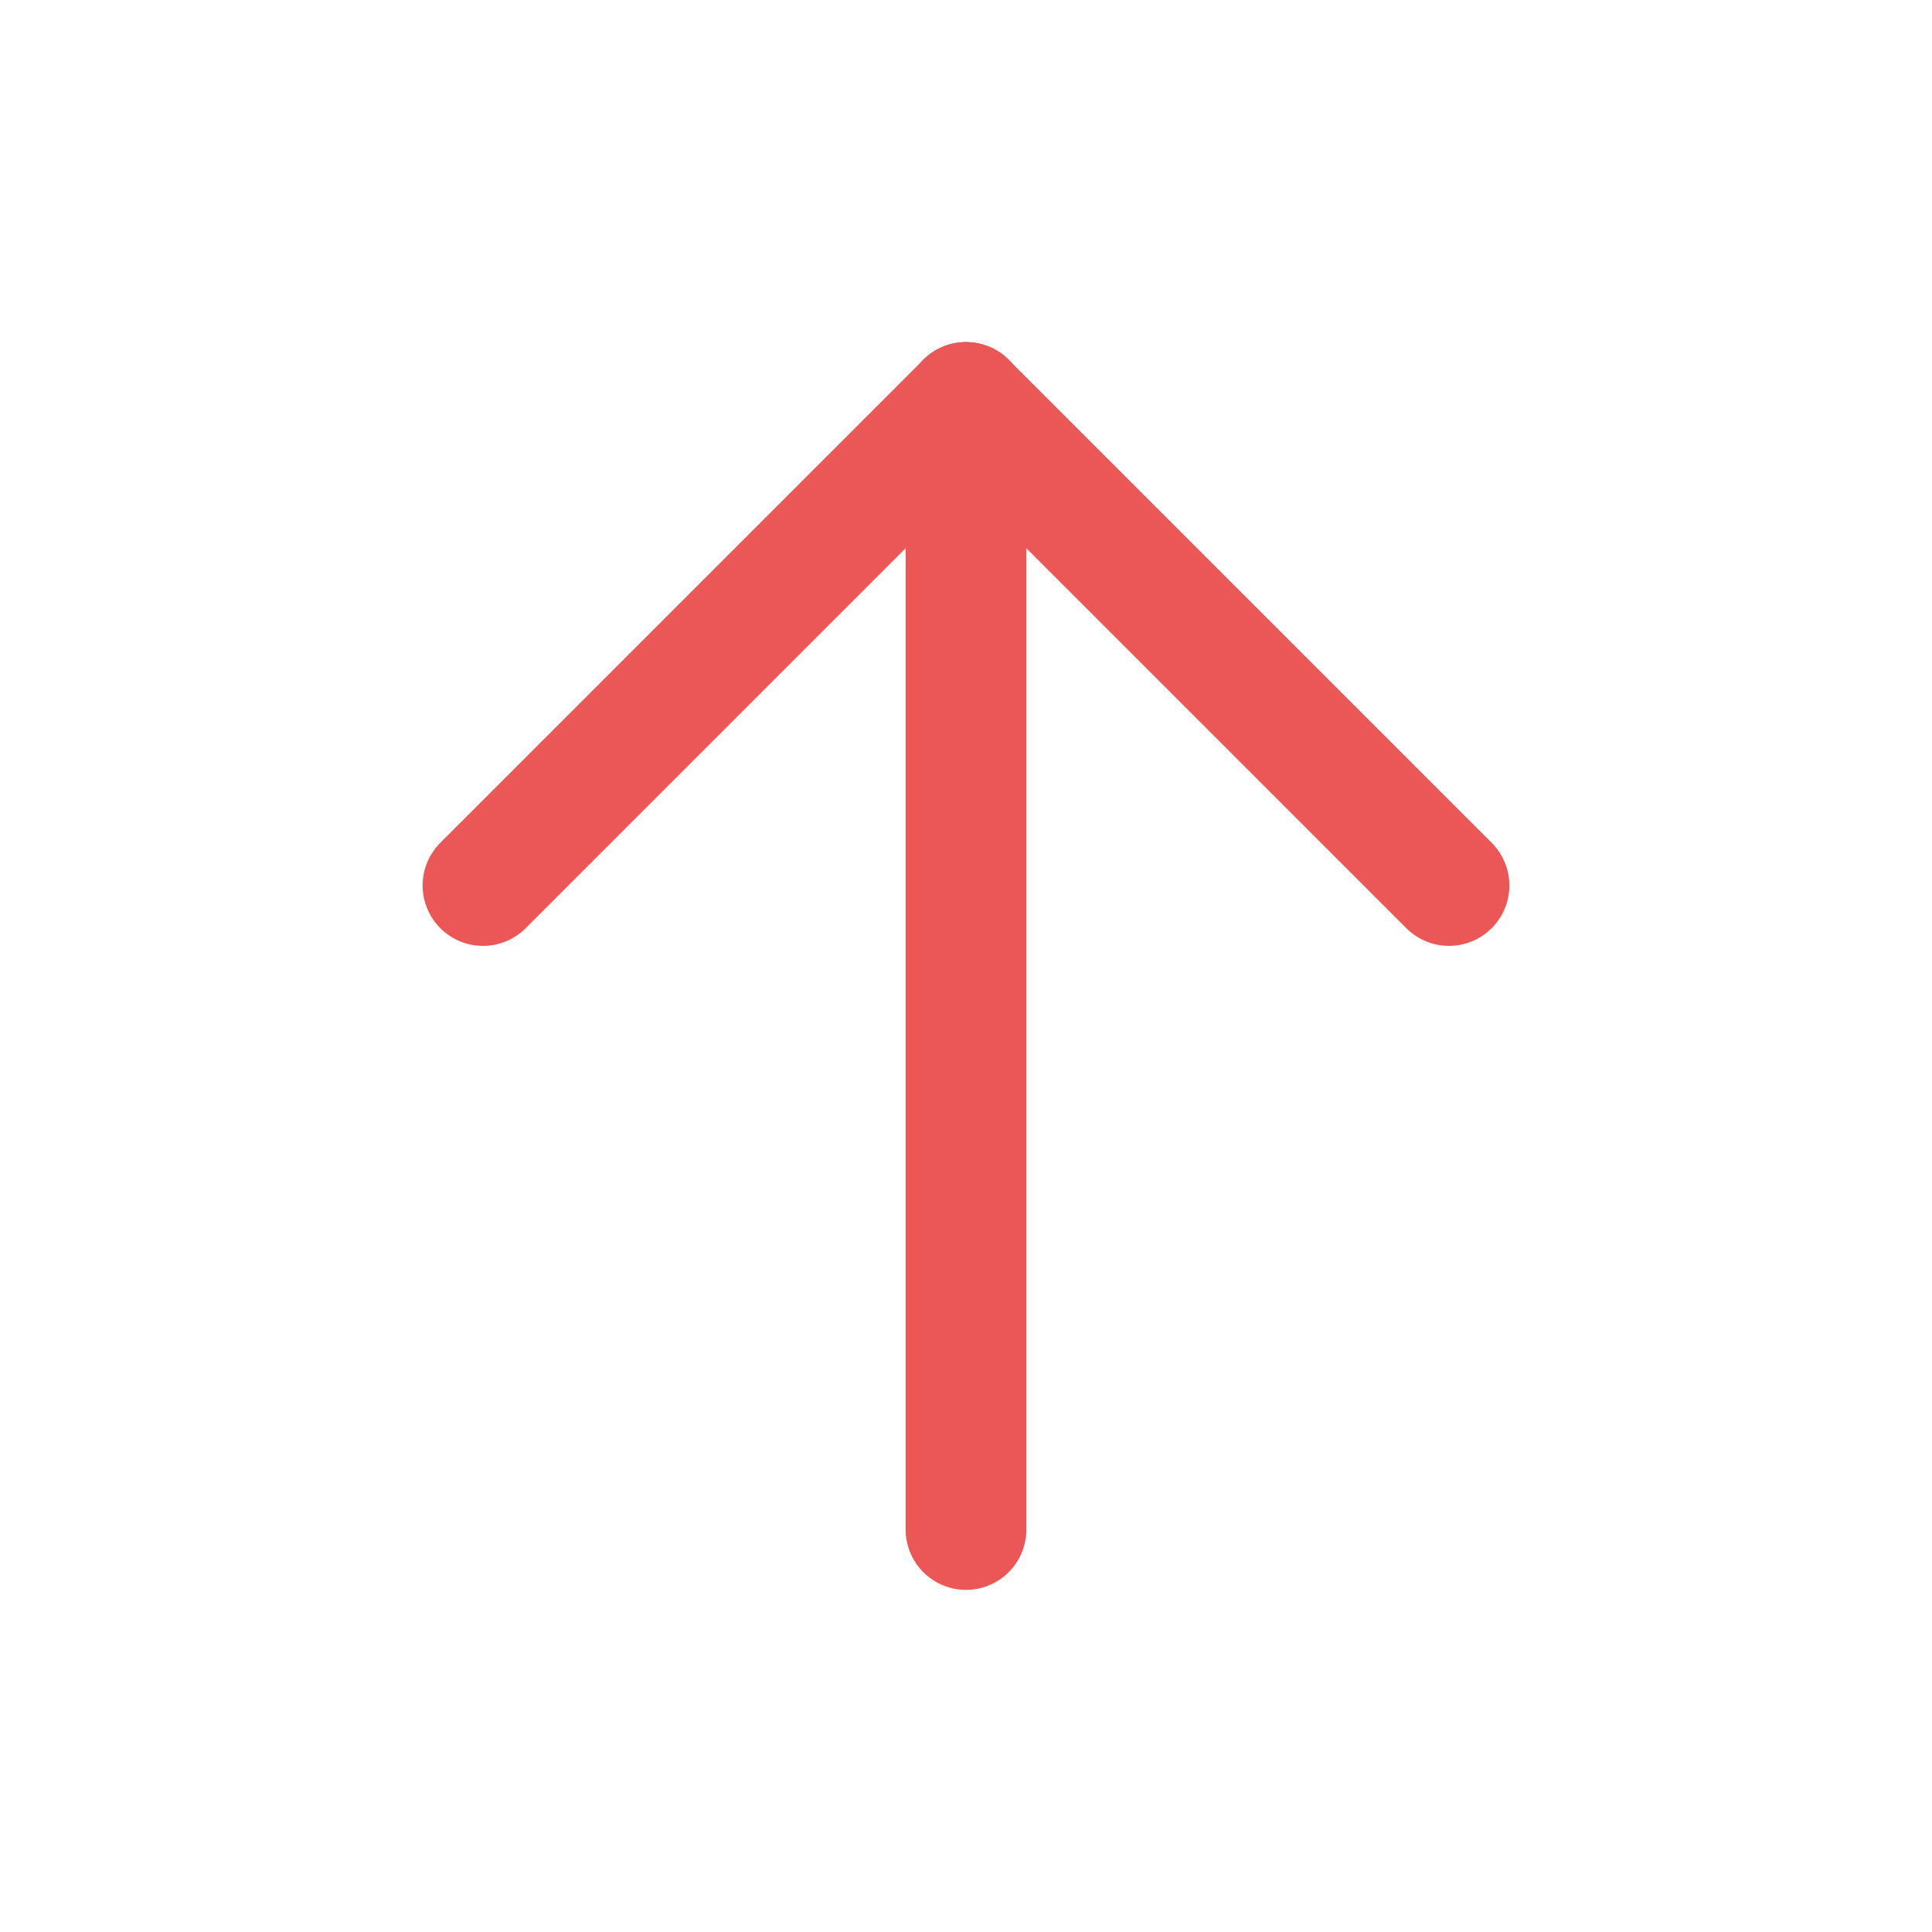 <svg width="24" height="24" viewBox="0 0 24 24" fill="none" xmlns="http://www.w3.org/2000/svg">
<path d="M12 19L12 5" stroke="#EB5757" stroke-width="1.5" stroke-linecap="round" stroke-linejoin="round"/>
<path d="M6 11L12 5" stroke="#EB5757" stroke-width="1.5" stroke-linecap="round" stroke-linejoin="round"/>
<path d="M18 11L12 5" stroke="#EB5757" stroke-width="1.5" stroke-linecap="round" stroke-linejoin="round"/>
</svg>

